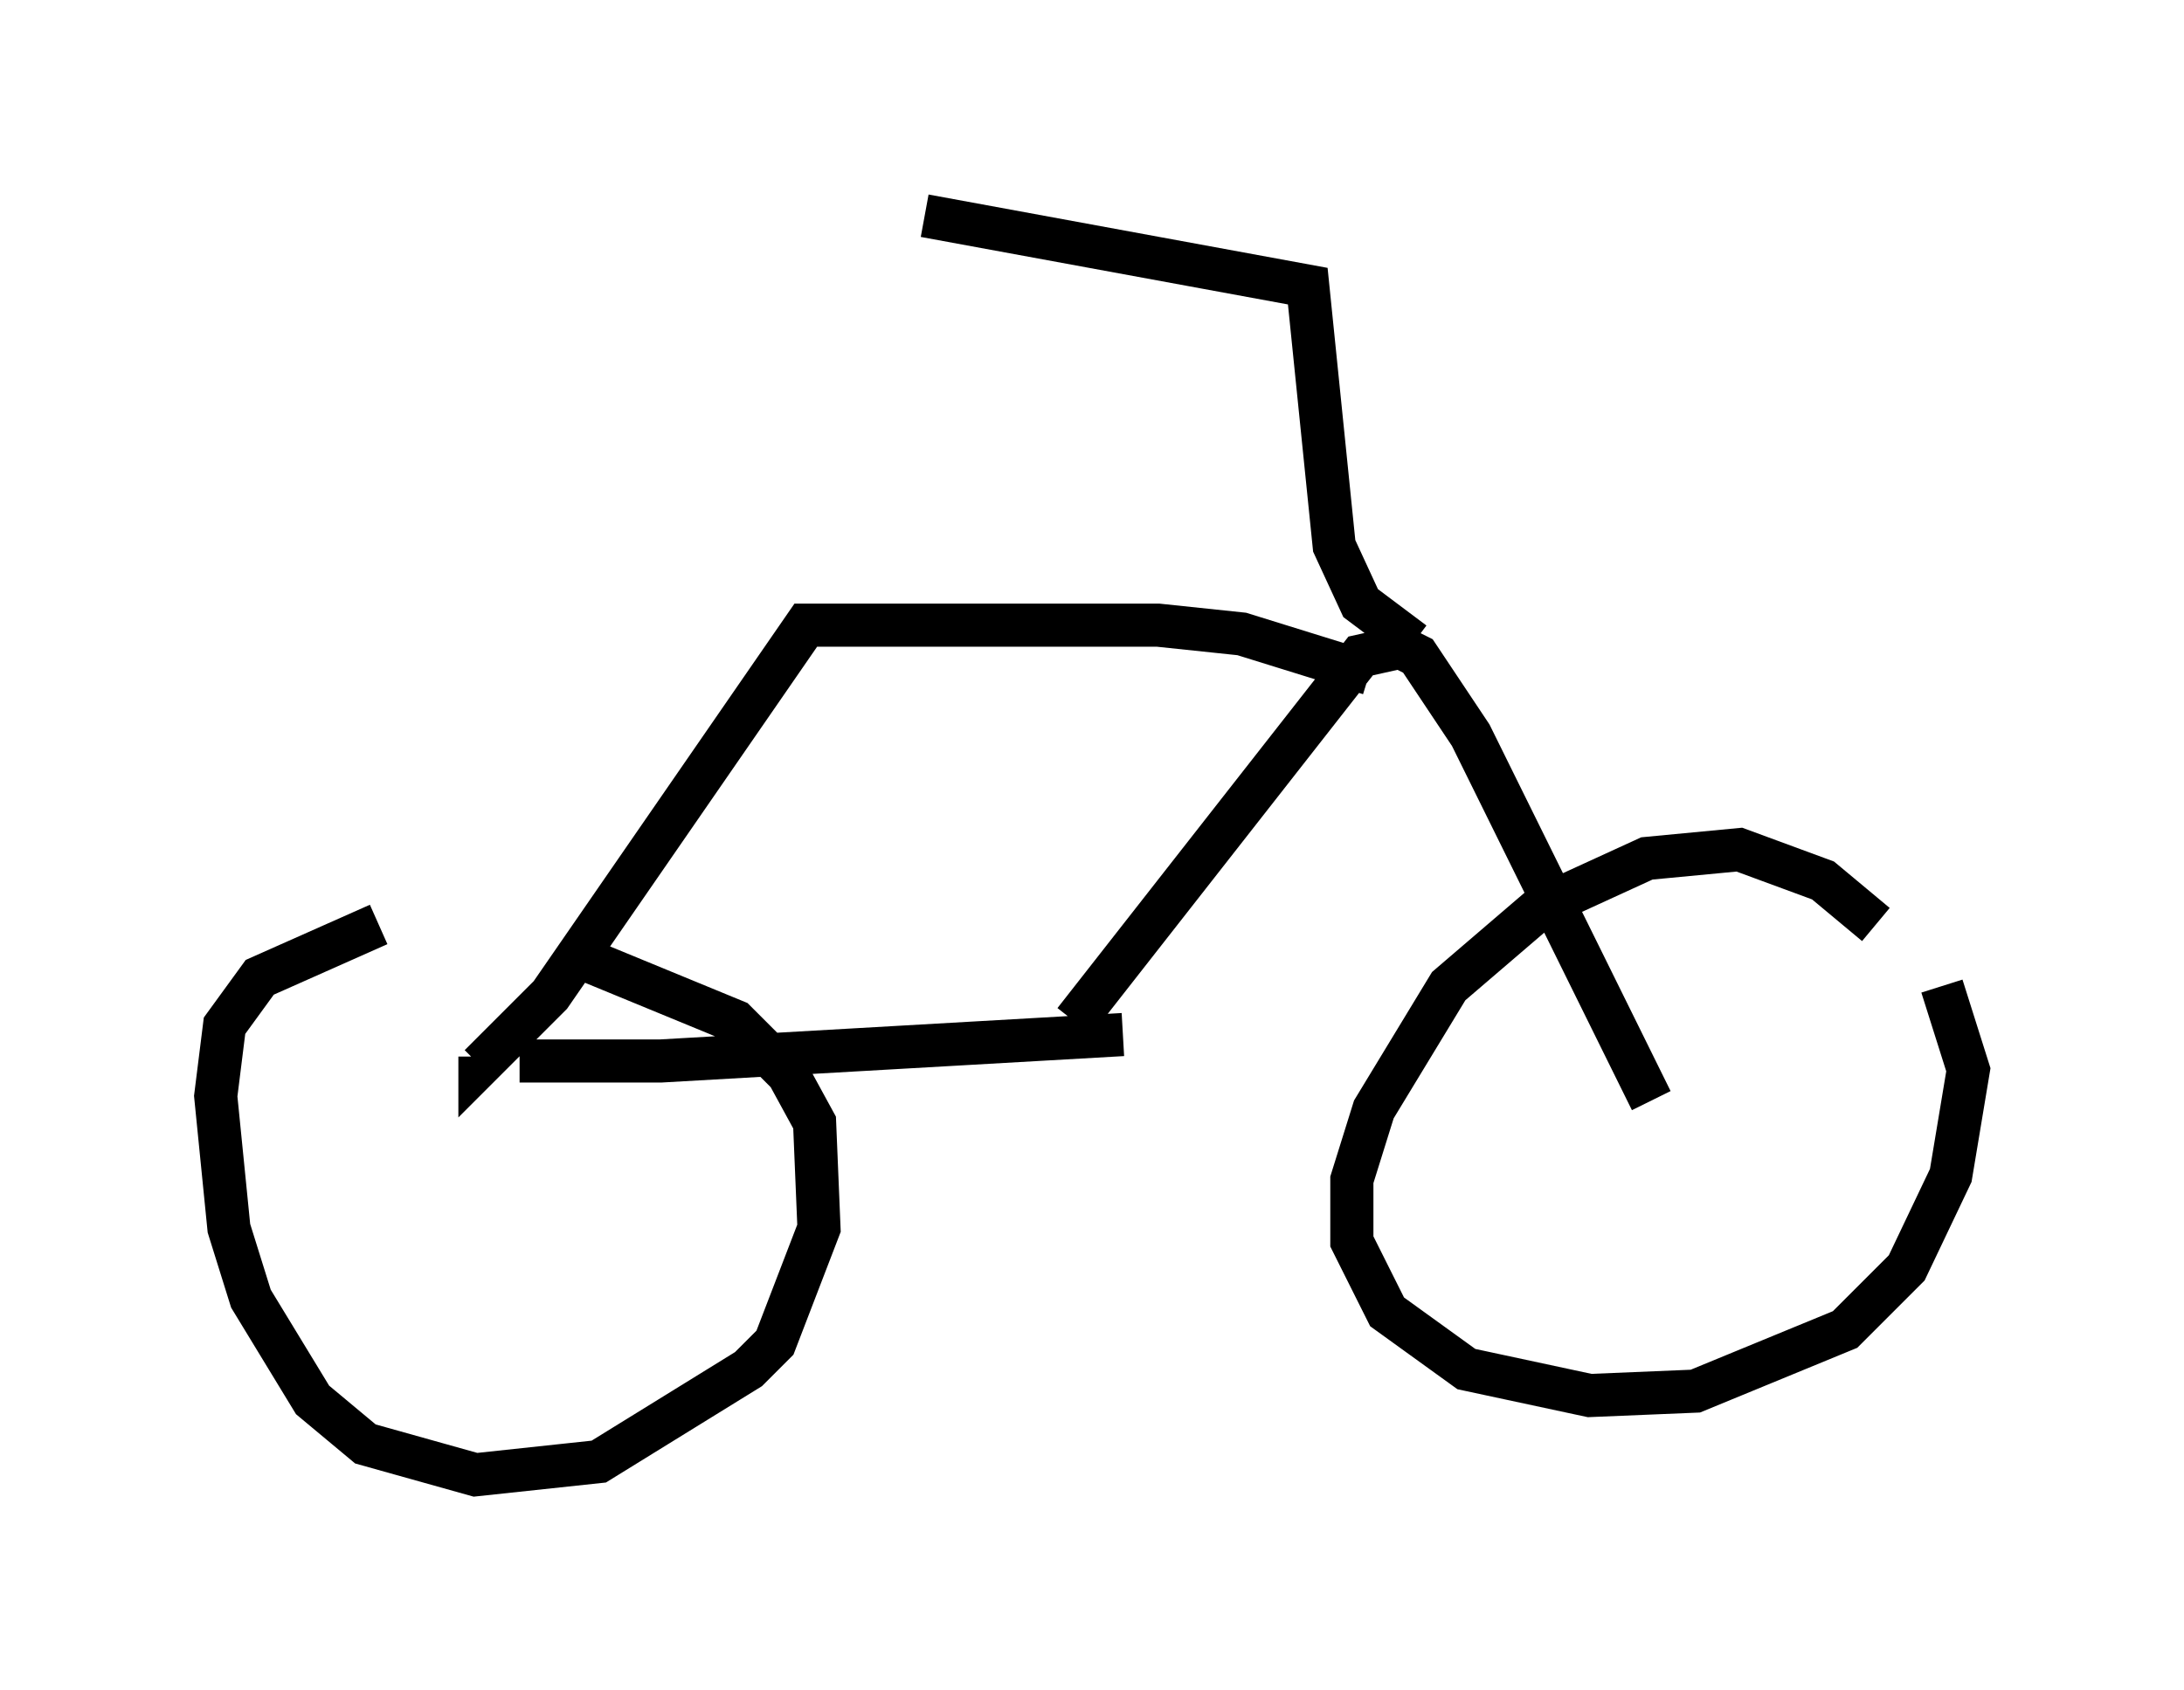 <?xml version="1.0" encoding="utf-8" ?>
<svg baseProfile="full" height="39.196" version="1.1" width="50.63" xmlns="http://www.w3.org/2000/svg" xmlns:ev="http://www.w3.org/2001/xml-events" xmlns:xlink="http://www.w3.org/1999/xlink"><defs /><rect fill="white" height="39.196" width="50.63" x="0" y="0" /><path d="M10.615, 22.661 m2.96, -0.408 l3.471, 1.429 1.225, 1.225 l0.613, 1.123 0.102, 2.45 l-1.021, 2.654 -0.613, 0.613 l-3.471, 2.144 -2.858, 0.306 l-2.552, -0.715 -1.225, -1.021 l-1.429, -2.348 -0.51, -1.633 l-0.306, -3.063 0.204, -1.633 l0.817, -1.123 2.756, -1.225 m36.24, 1.429 l0.613, 1.94 -0.408, 2.45 l-1.021, 2.144 -1.429, 1.429 l-3.471, 1.429 -2.45, 0.102 l-2.858, -0.613 -1.838, -1.327 l-0.817, -1.633 0.0, -1.429 l0.51, -1.633 1.735, -2.858 l2.144, -1.838 2.45, -1.123 l2.144, -0.204 1.94, 0.715 l1.225, 1.021 m-31.442, 3.165 l3.267, 0.0 10.719, -0.613 m-1.123, -0.306 l6.635, -8.473 0.919, -0.204 l0.408, 0.204 1.225, 1.838 l4.185, 8.473 m-6.533, -9.902 l-2.96, -0.919 -1.94, -0.204 l-8.167, 0.0 -5.921, 8.575 l-1.633, 1.633 0.0, -0.204 m21.642, -9.596 l-1.225, -0.919 -0.613, -1.327 l-0.613, -6.023 -8.881, -1.633 " fill="none" stroke="black" stroke-width="1" /></svg>